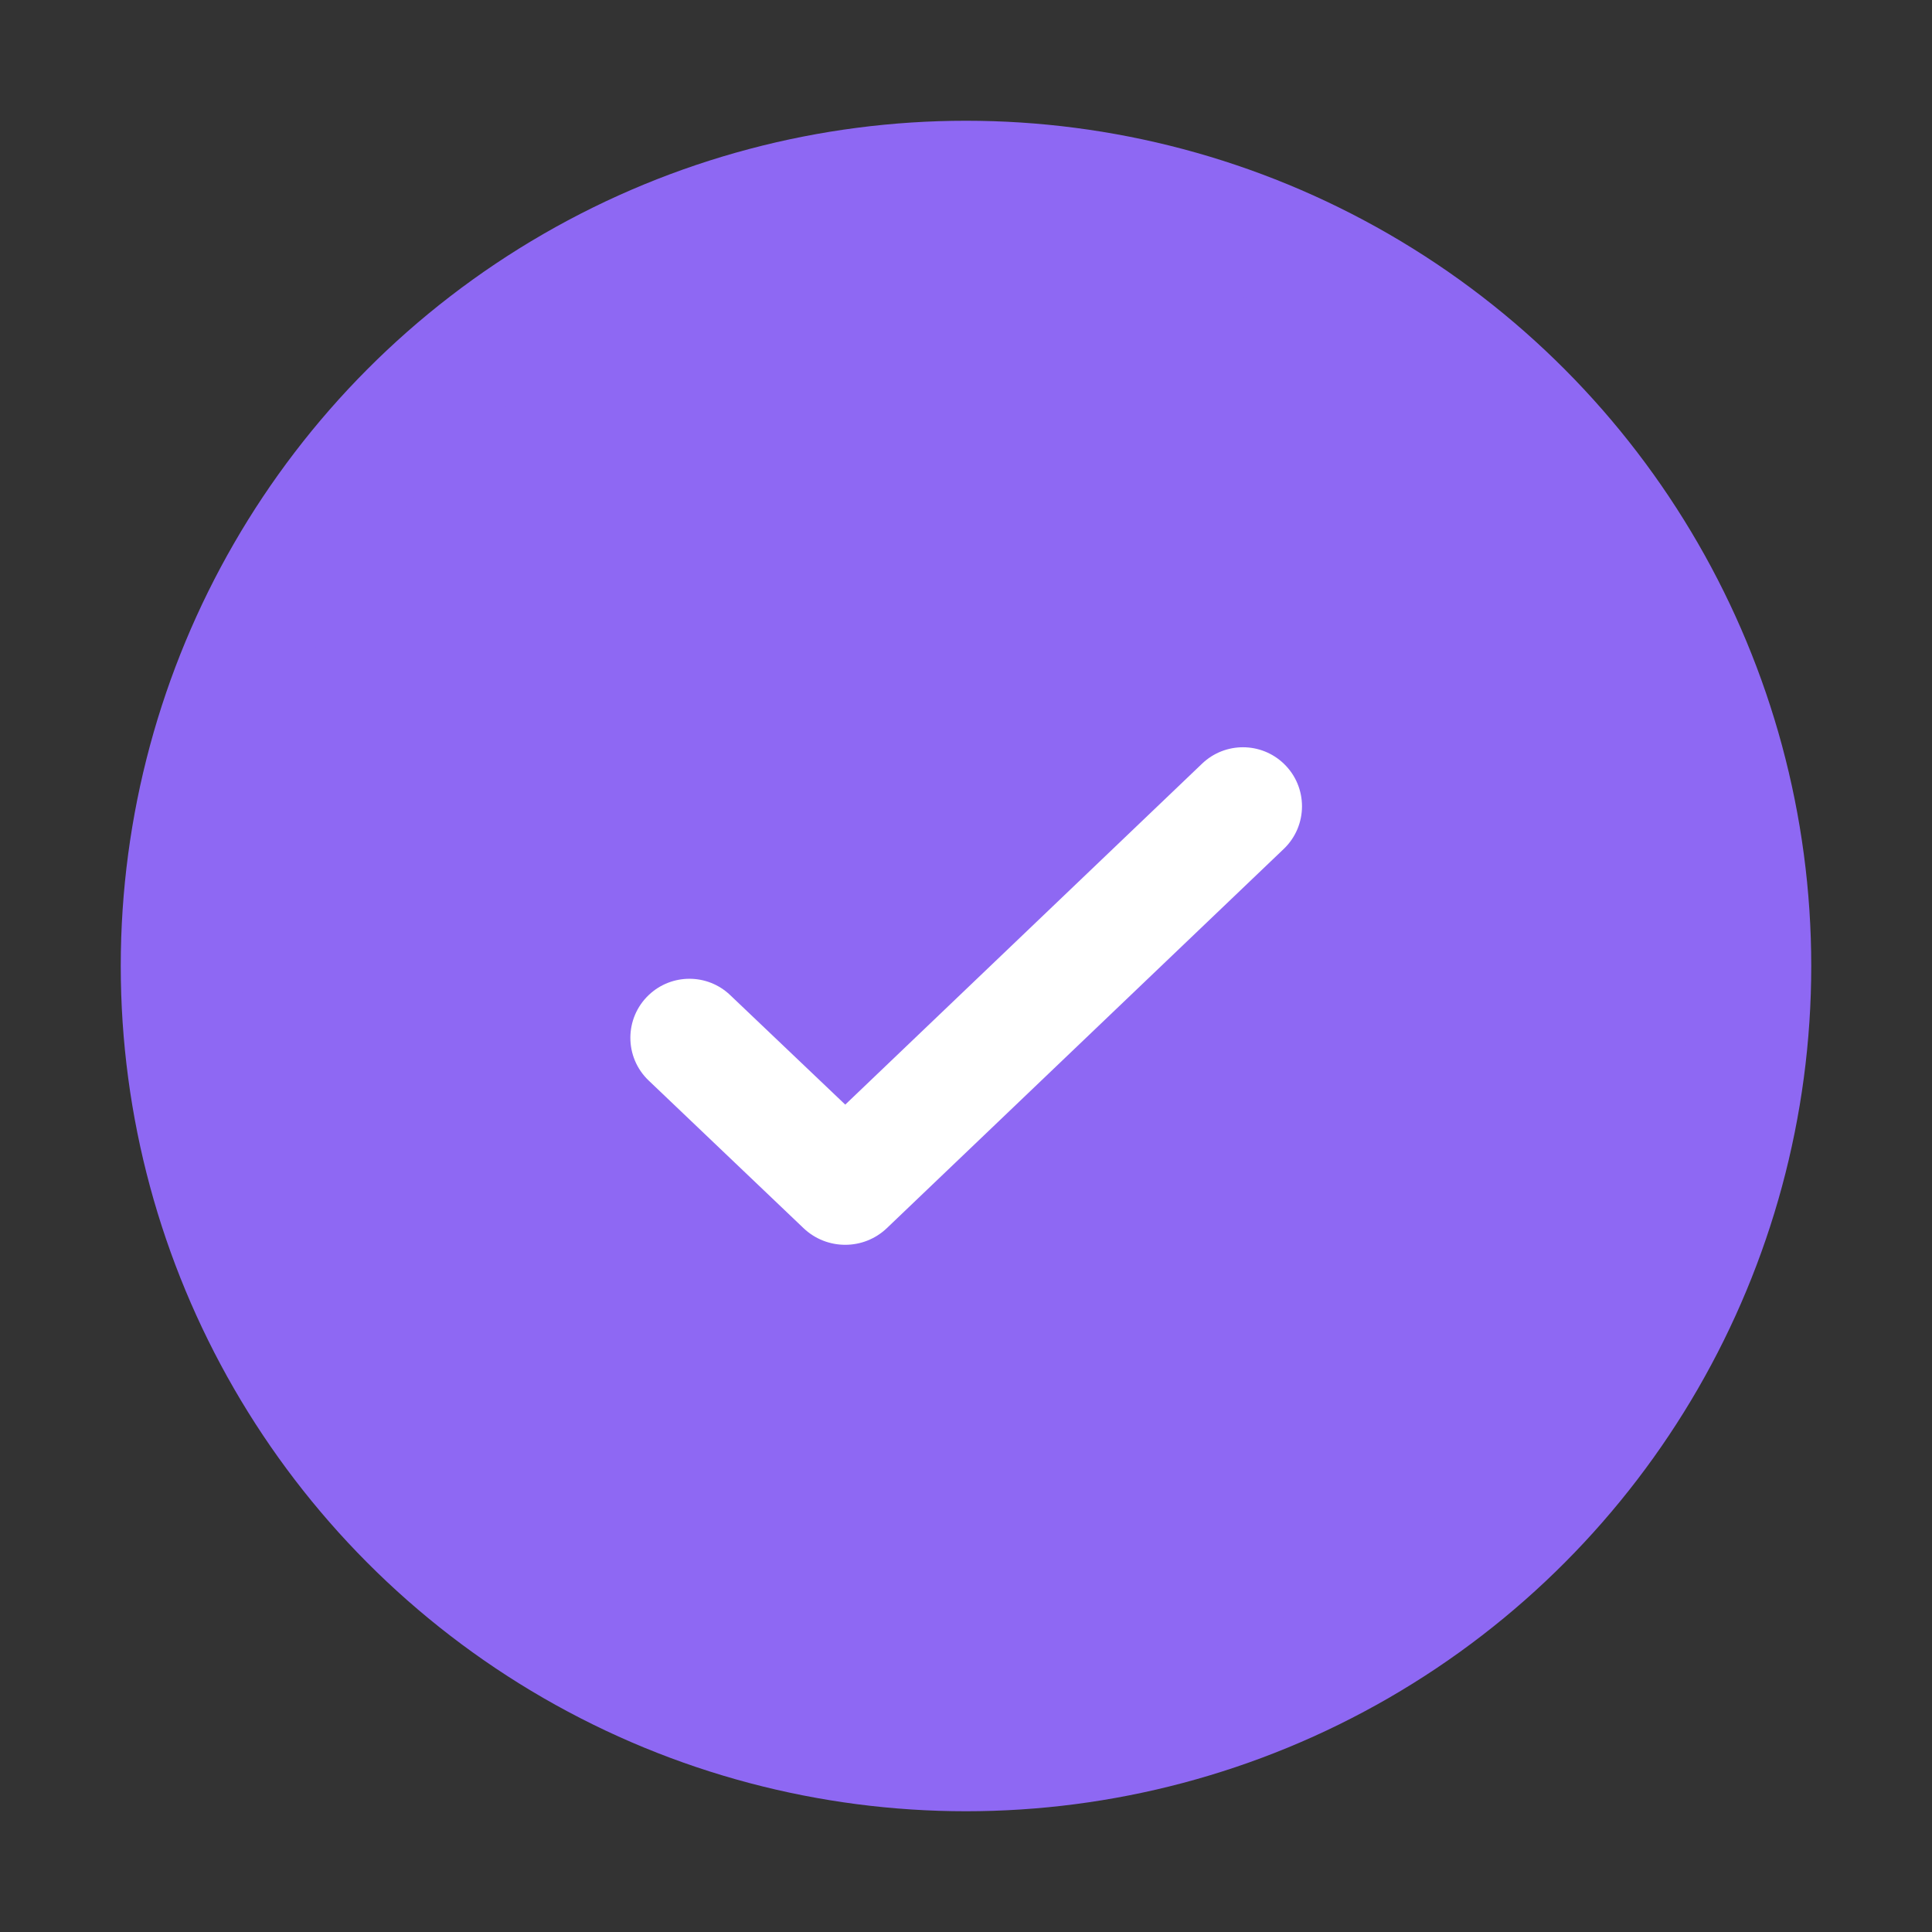 <svg width="32" height="32" viewBox="0 0 32 32" fill="none" xmlns="http://www.w3.org/2000/svg">
<rect x="0" y="0" width="32" height="32" fill="#333333" stroke="none"/>
<g id="step">
<circle id="Ellipse 9" cx="16" cy="16" r="13" fill="#8E68F3" stroke="#8E68F3" stroke-width="2"/>
<path id="Path" d="M21.263 14.061C21.665 13.677 21.666 13.035 21.265 12.65C20.888 12.287 20.291 12.286 19.912 12.647L14 18.296L12.093 16.481C11.716 16.122 11.124 16.122 10.746 16.48C10.34 16.865 10.339 17.511 10.744 17.897L13.309 20.342C13.696 20.71 14.304 20.71 14.69 20.341L21.263 14.061Z" fill="white"/>
</g>
</svg>
